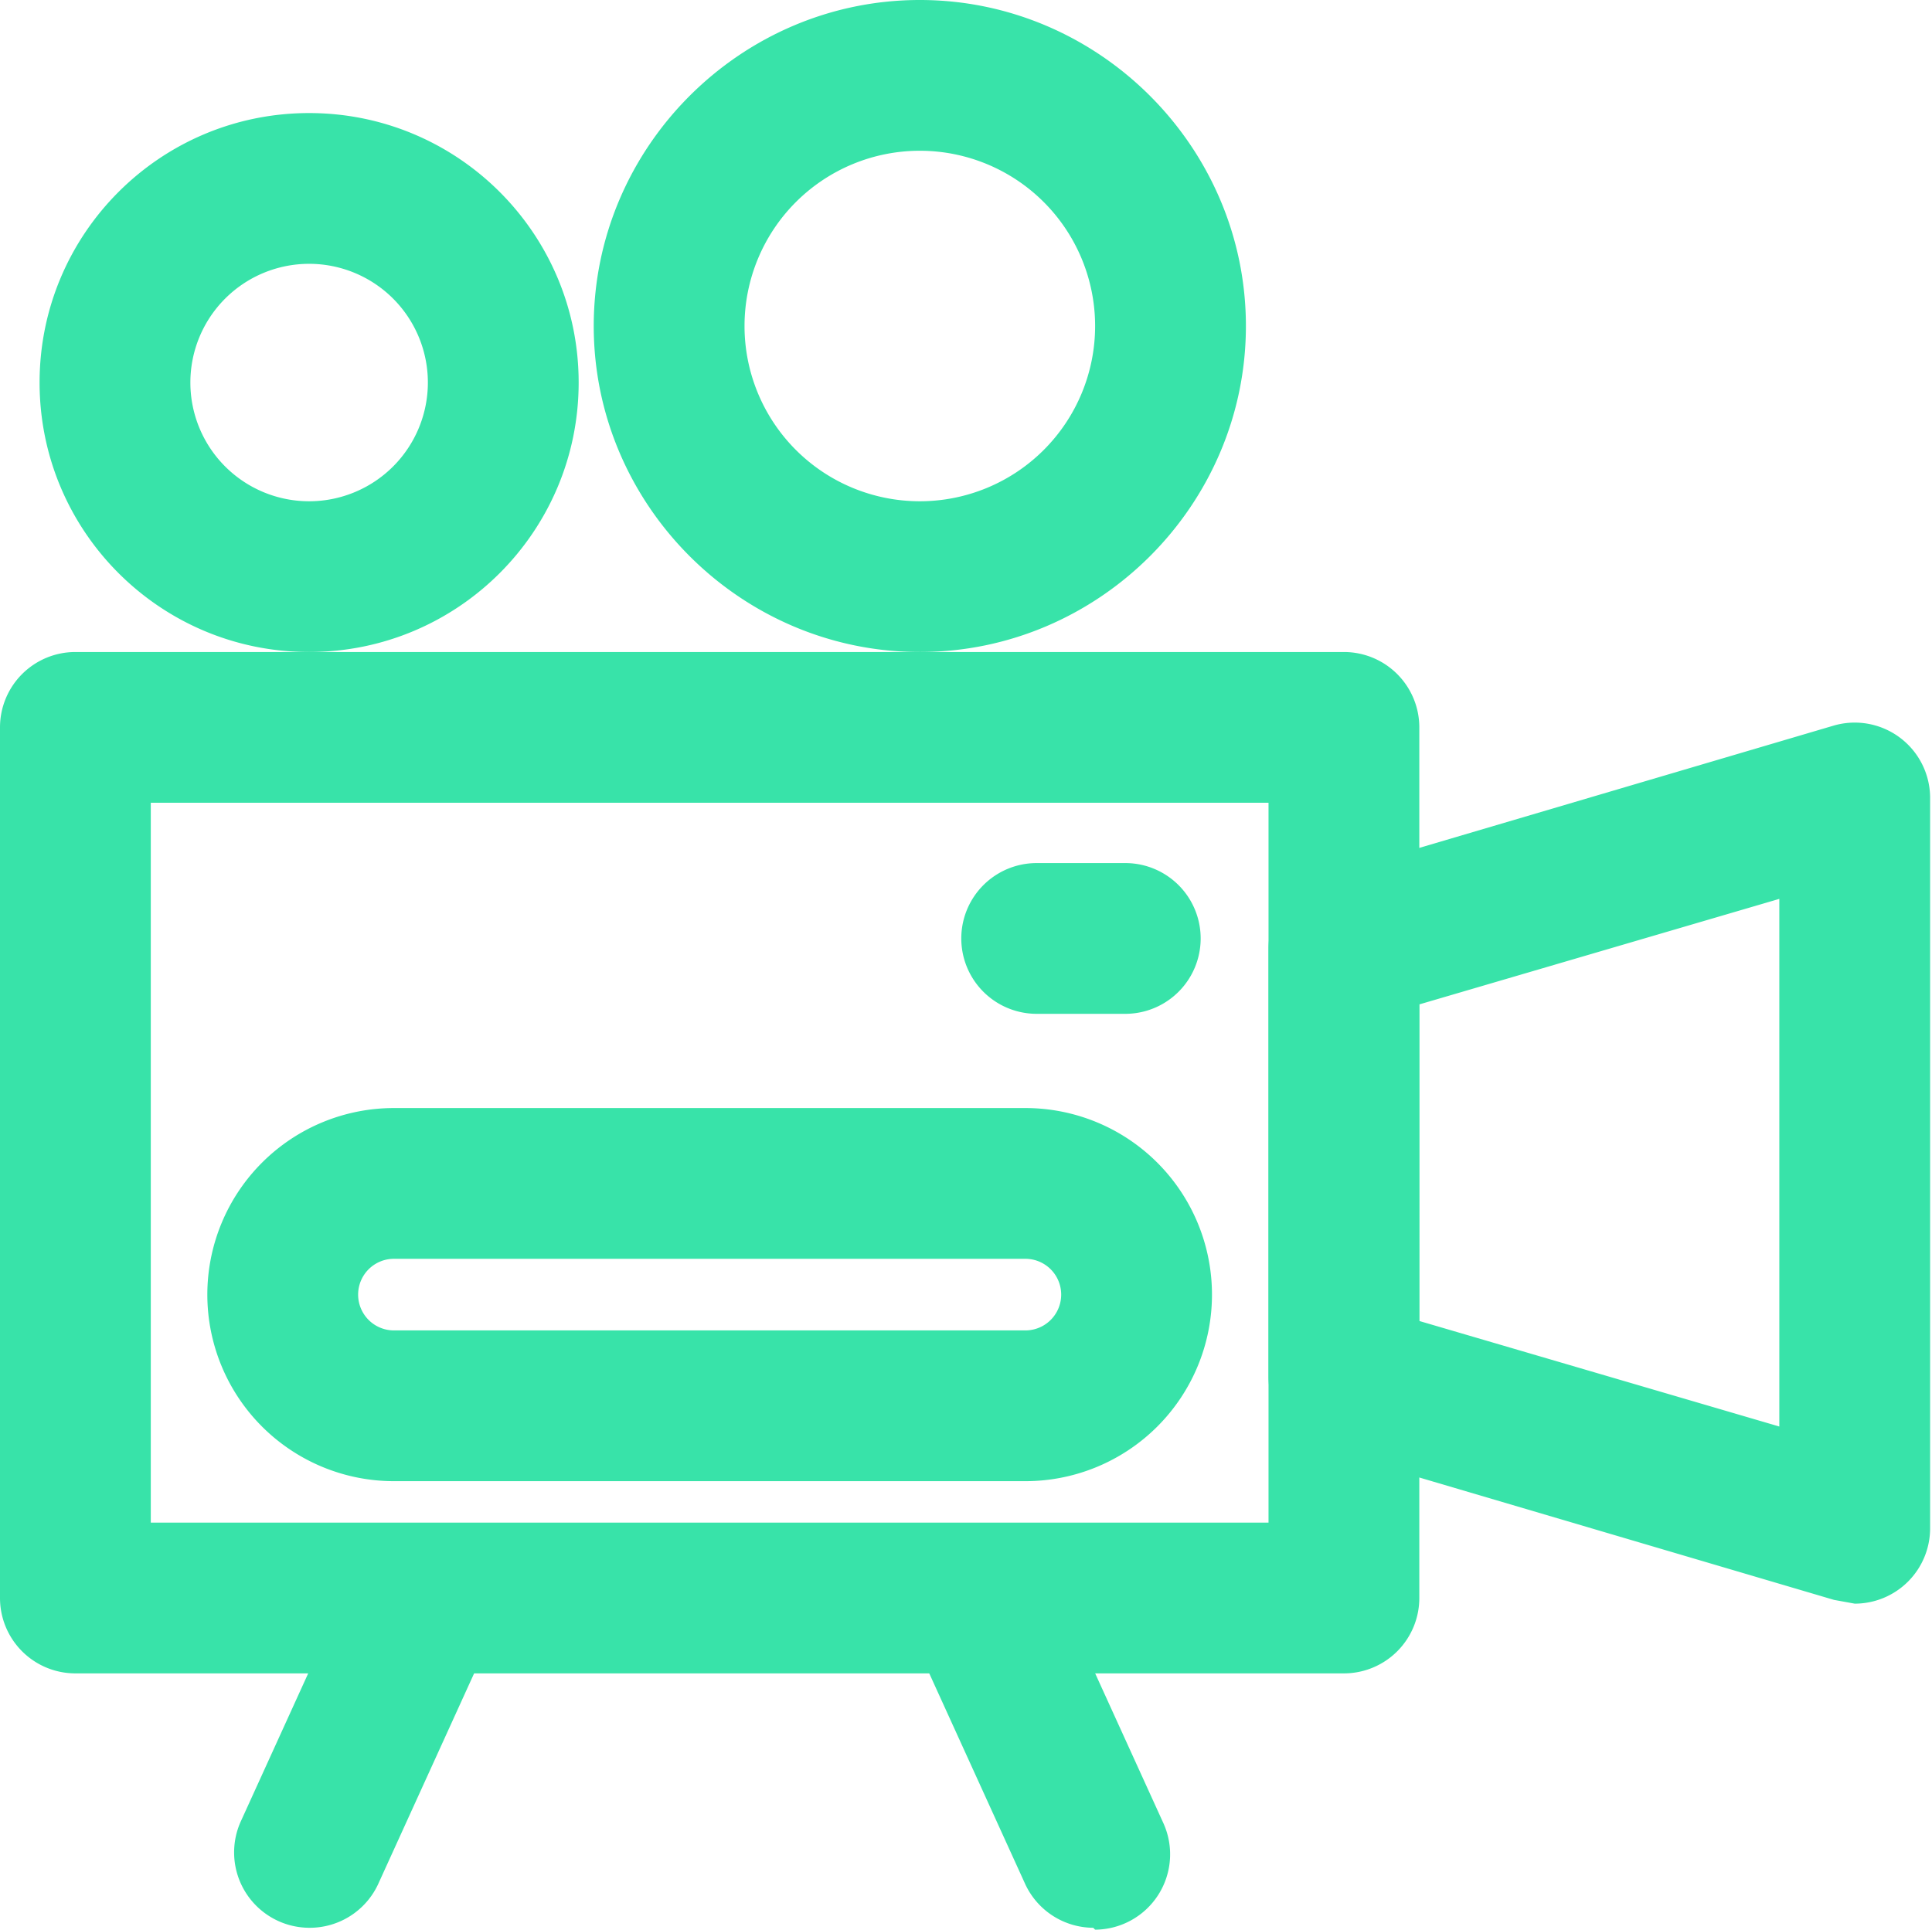 <?xml version="1.0" standalone="no"?><!DOCTYPE svg PUBLIC "-//W3C//DTD SVG 1.1//EN" "http://www.w3.org/Graphics/SVG/1.1/DTD/svg11.dtd"><svg t="1720264936926" class="icon" viewBox="0 0 1025 1024" version="1.1" xmlns="http://www.w3.org/2000/svg" p-id="4020" id="mx_n_1720264936928" xmlns:xlink="http://www.w3.org/1999/xlink" width="256.25" height="256"><path d="M713 888H40a40 40 0 0 1-40-40V386a40 40 0 0 1 40-40h673a40 40 0 0 1 40 40v462a40 40 0 0 1-40 40zM80 808h593V426H80z" fill="#38e3a9" p-id="4021"></path><path d="M544 786H209a99 99 0 0 1 0-198h335a99 99 0 0 1 0 198zM209 668a19 19 0 0 0 0 38h335a19 19 0 0 0 0-38zM984 851l-11-2-271-80a40 40 0 0 1-29-38V503a40 40 0 0 1 29-38l271-80a40 40 0 0 1 51 38v388a40 40 0 0 1-40 40zM753 701l191 56V477l-191 56zM164 346c-79 0-143-64-143-143S85 60 164 60s143 64 143 143-64 143-143 143z m0-206a63 63 0 1 0 63 63 63 63 0 0 0-63-63zM488 346c-95 0-173-78-173-173S393 0 488 0s173 78 173 173-78 173-173 173z m0-266a93 93 0 1 0 93 93 93 93 0 0 0-93-93zM164 1023a40 40 0 0 1-36-57l56-123a40.056 40.056 0 1 1 73 33l-56 123a40 40 0 0 1-37 24zM580 1023a40 40 0 0 1-36-23l-56-123a40.056 40.056 0 1 1 73-33l56 123a40 40 0 0 1-36 57zM597 538h-47a40 40 0 0 1 0-80h47a40 40 0 0 1 0 80z" fill="#38e3a9" p-id="4022"></path></svg>